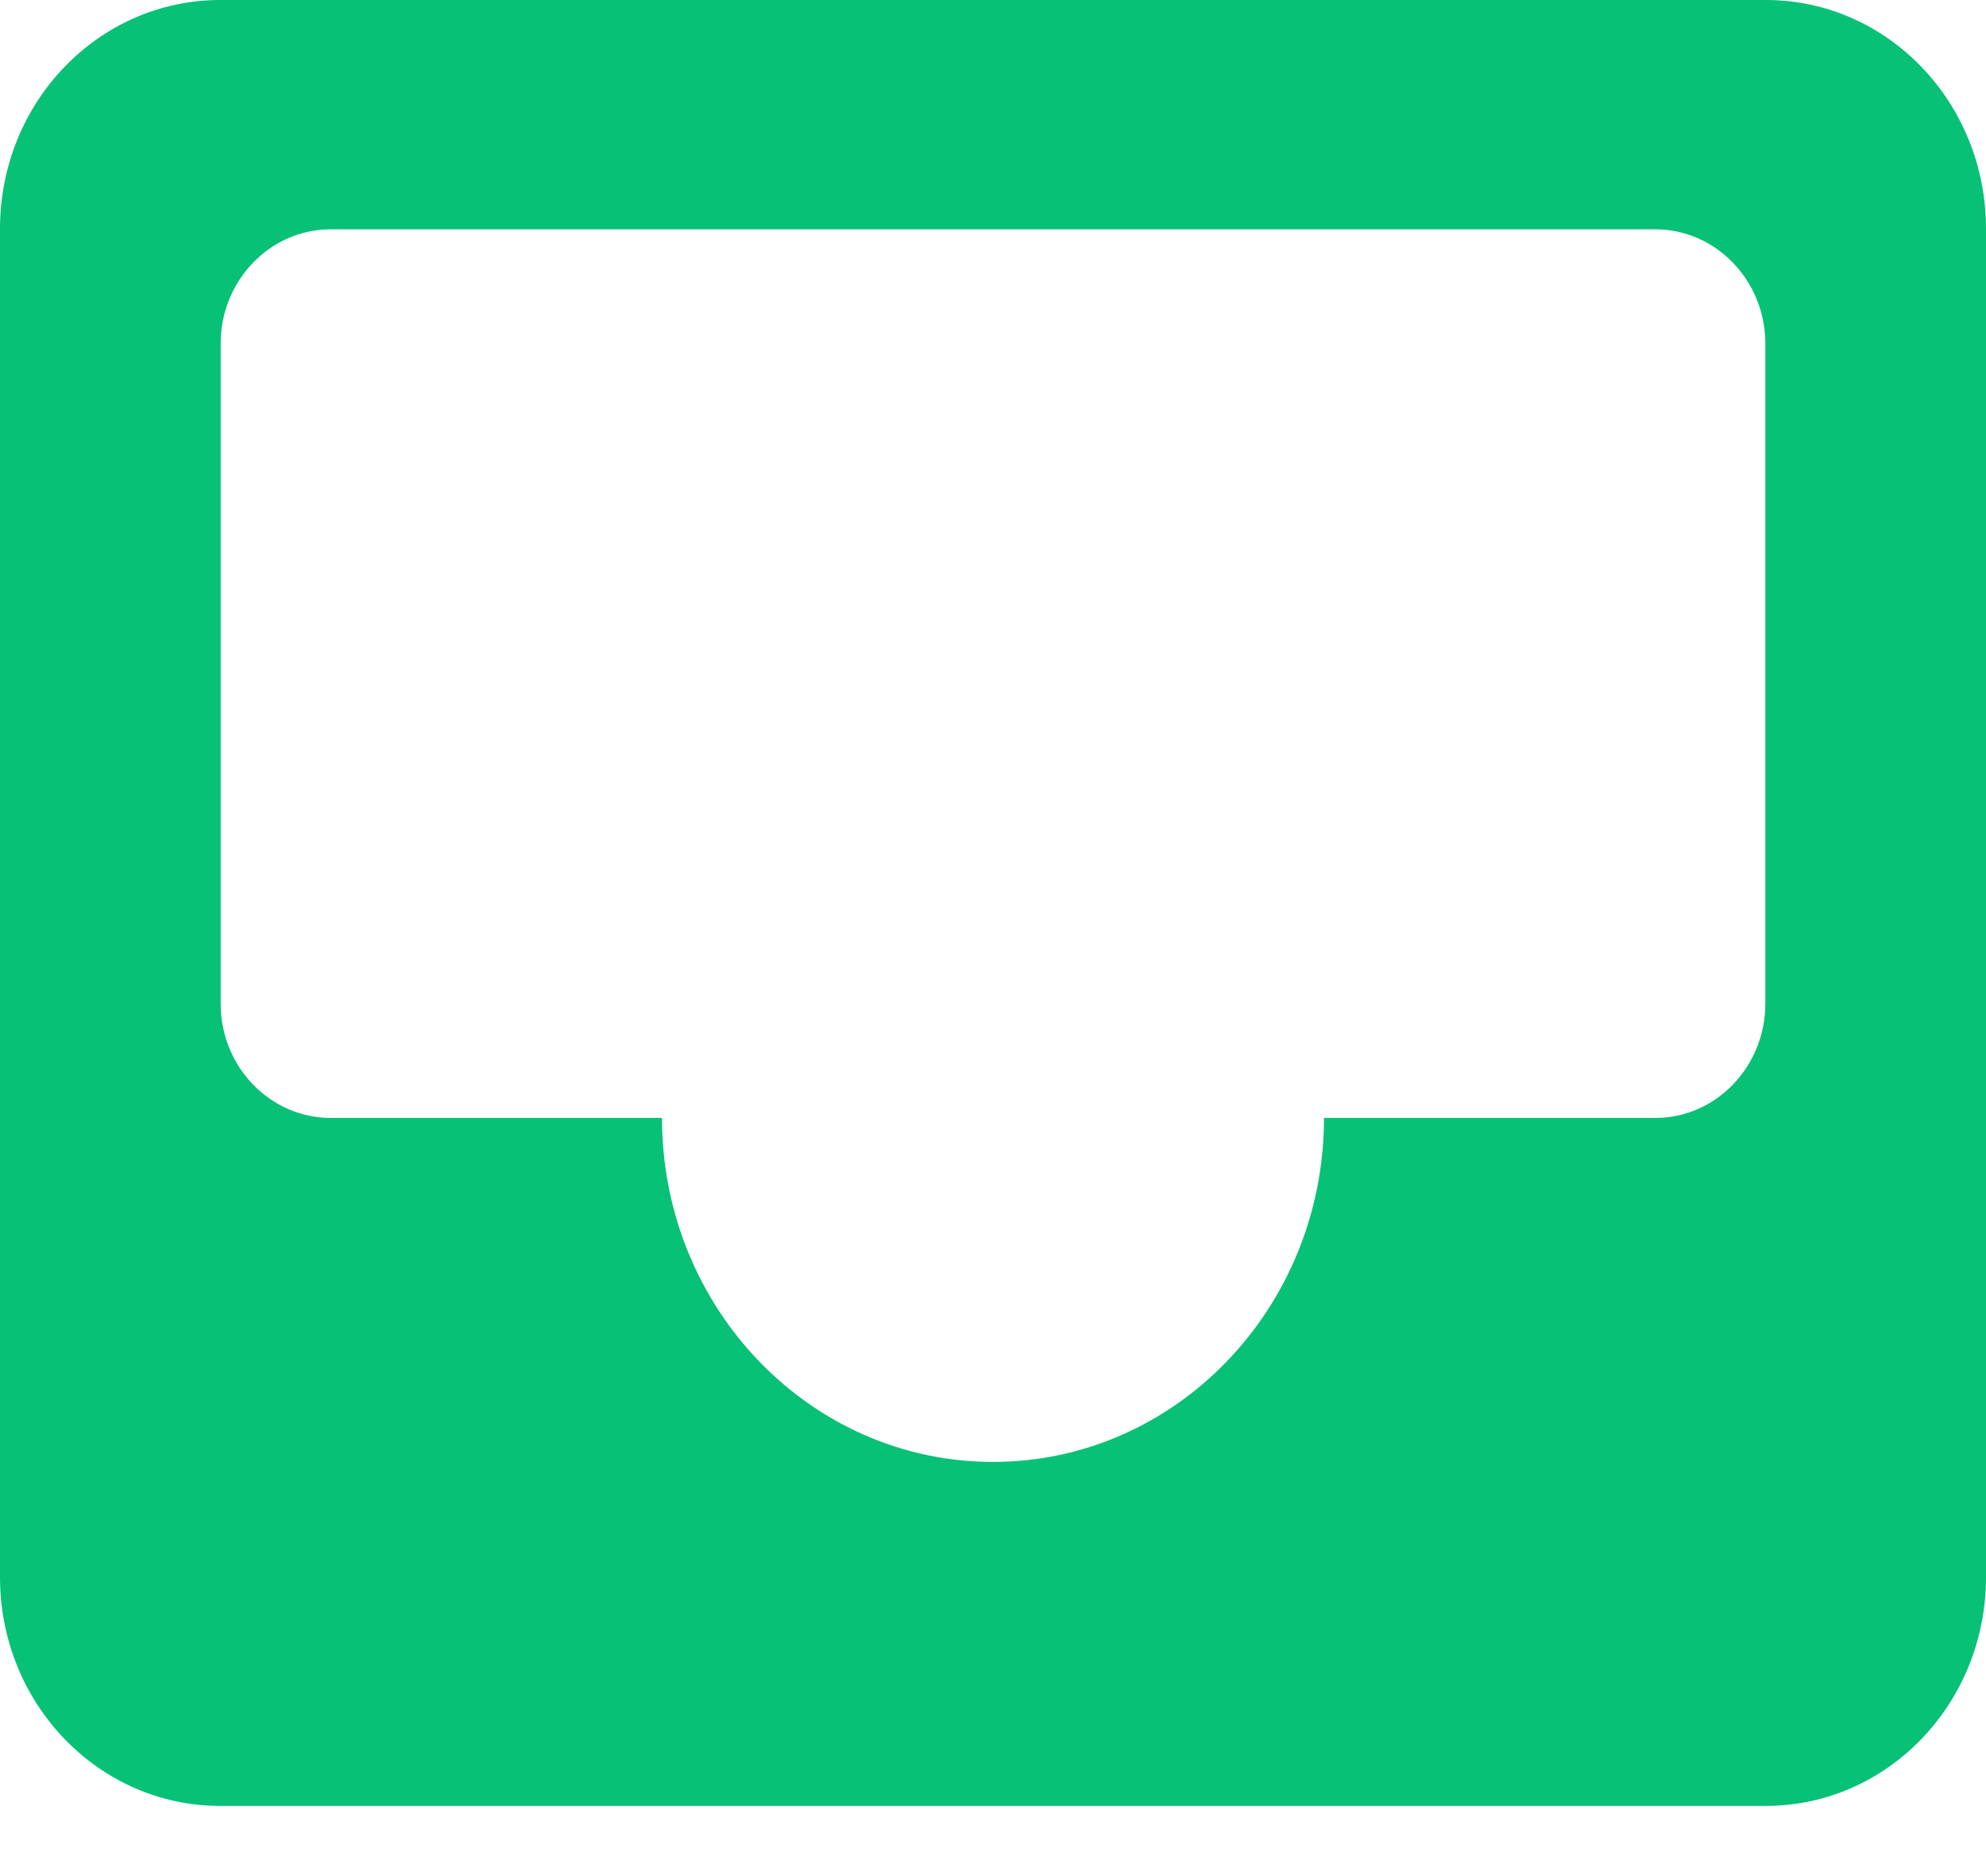 <?xml version="1.0" encoding="UTF-8"?>
<svg width="18px" height="17px" viewBox="0 0 18 17" version="1.1" xmlns="http://www.w3.org/2000/svg" xmlns:xlink="http://www.w3.org/1999/xlink">
    <!-- Generator: Sketch 52.6 (67491) - http://www.bohemiancoding.com/sketch -->
    <title>Shape</title>
    <desc>Created with Sketch.</desc>
    <g id="Mobile" stroke="none" stroke-width="1" fill="none" fill-rule="evenodd">
        <g id="Inbox-(m):-Empty" transform="translate(-132, -746)" fill="#07C176" fill-rule="nonzero">
            <g id="Group-21" transform="translate(0, 734)">
                <g id="Group-19" transform="translate(38, 12)">
                    <path d="M96.996,10.13 C96.45,10.13 96,9.667 96,9.096 L96,3.112 C96,2.545 96.446,2.078 96.996,2.078 L109.004,2.078 C109.55,2.078 110,2.541 110,3.112 L110,9.096 C110,9.663 109.554,10.13 109.004,10.13 L106,10.13 C106,11.851 104.657,13.247 103,13.247 C101.343,13.247 100,11.851 100,10.13 L96.996,10.13 Z M94,2.073 L94,14.291 C94,15.436 94.893,16.364 95.995,16.364 L110.005,16.364 C111.107,16.364 112,15.436 112,14.291 L112,2.073 C112,0.928 111.107,-1.17824942e-13 110.005,-1.17824942e-13 L95.995,-1.17824942e-13 C94.893,-1.17824942e-13 94,0.927 94,2.073 Z" id="Shape"></path>
                </g>
            </g>
        </g>
    </g>
</svg>
